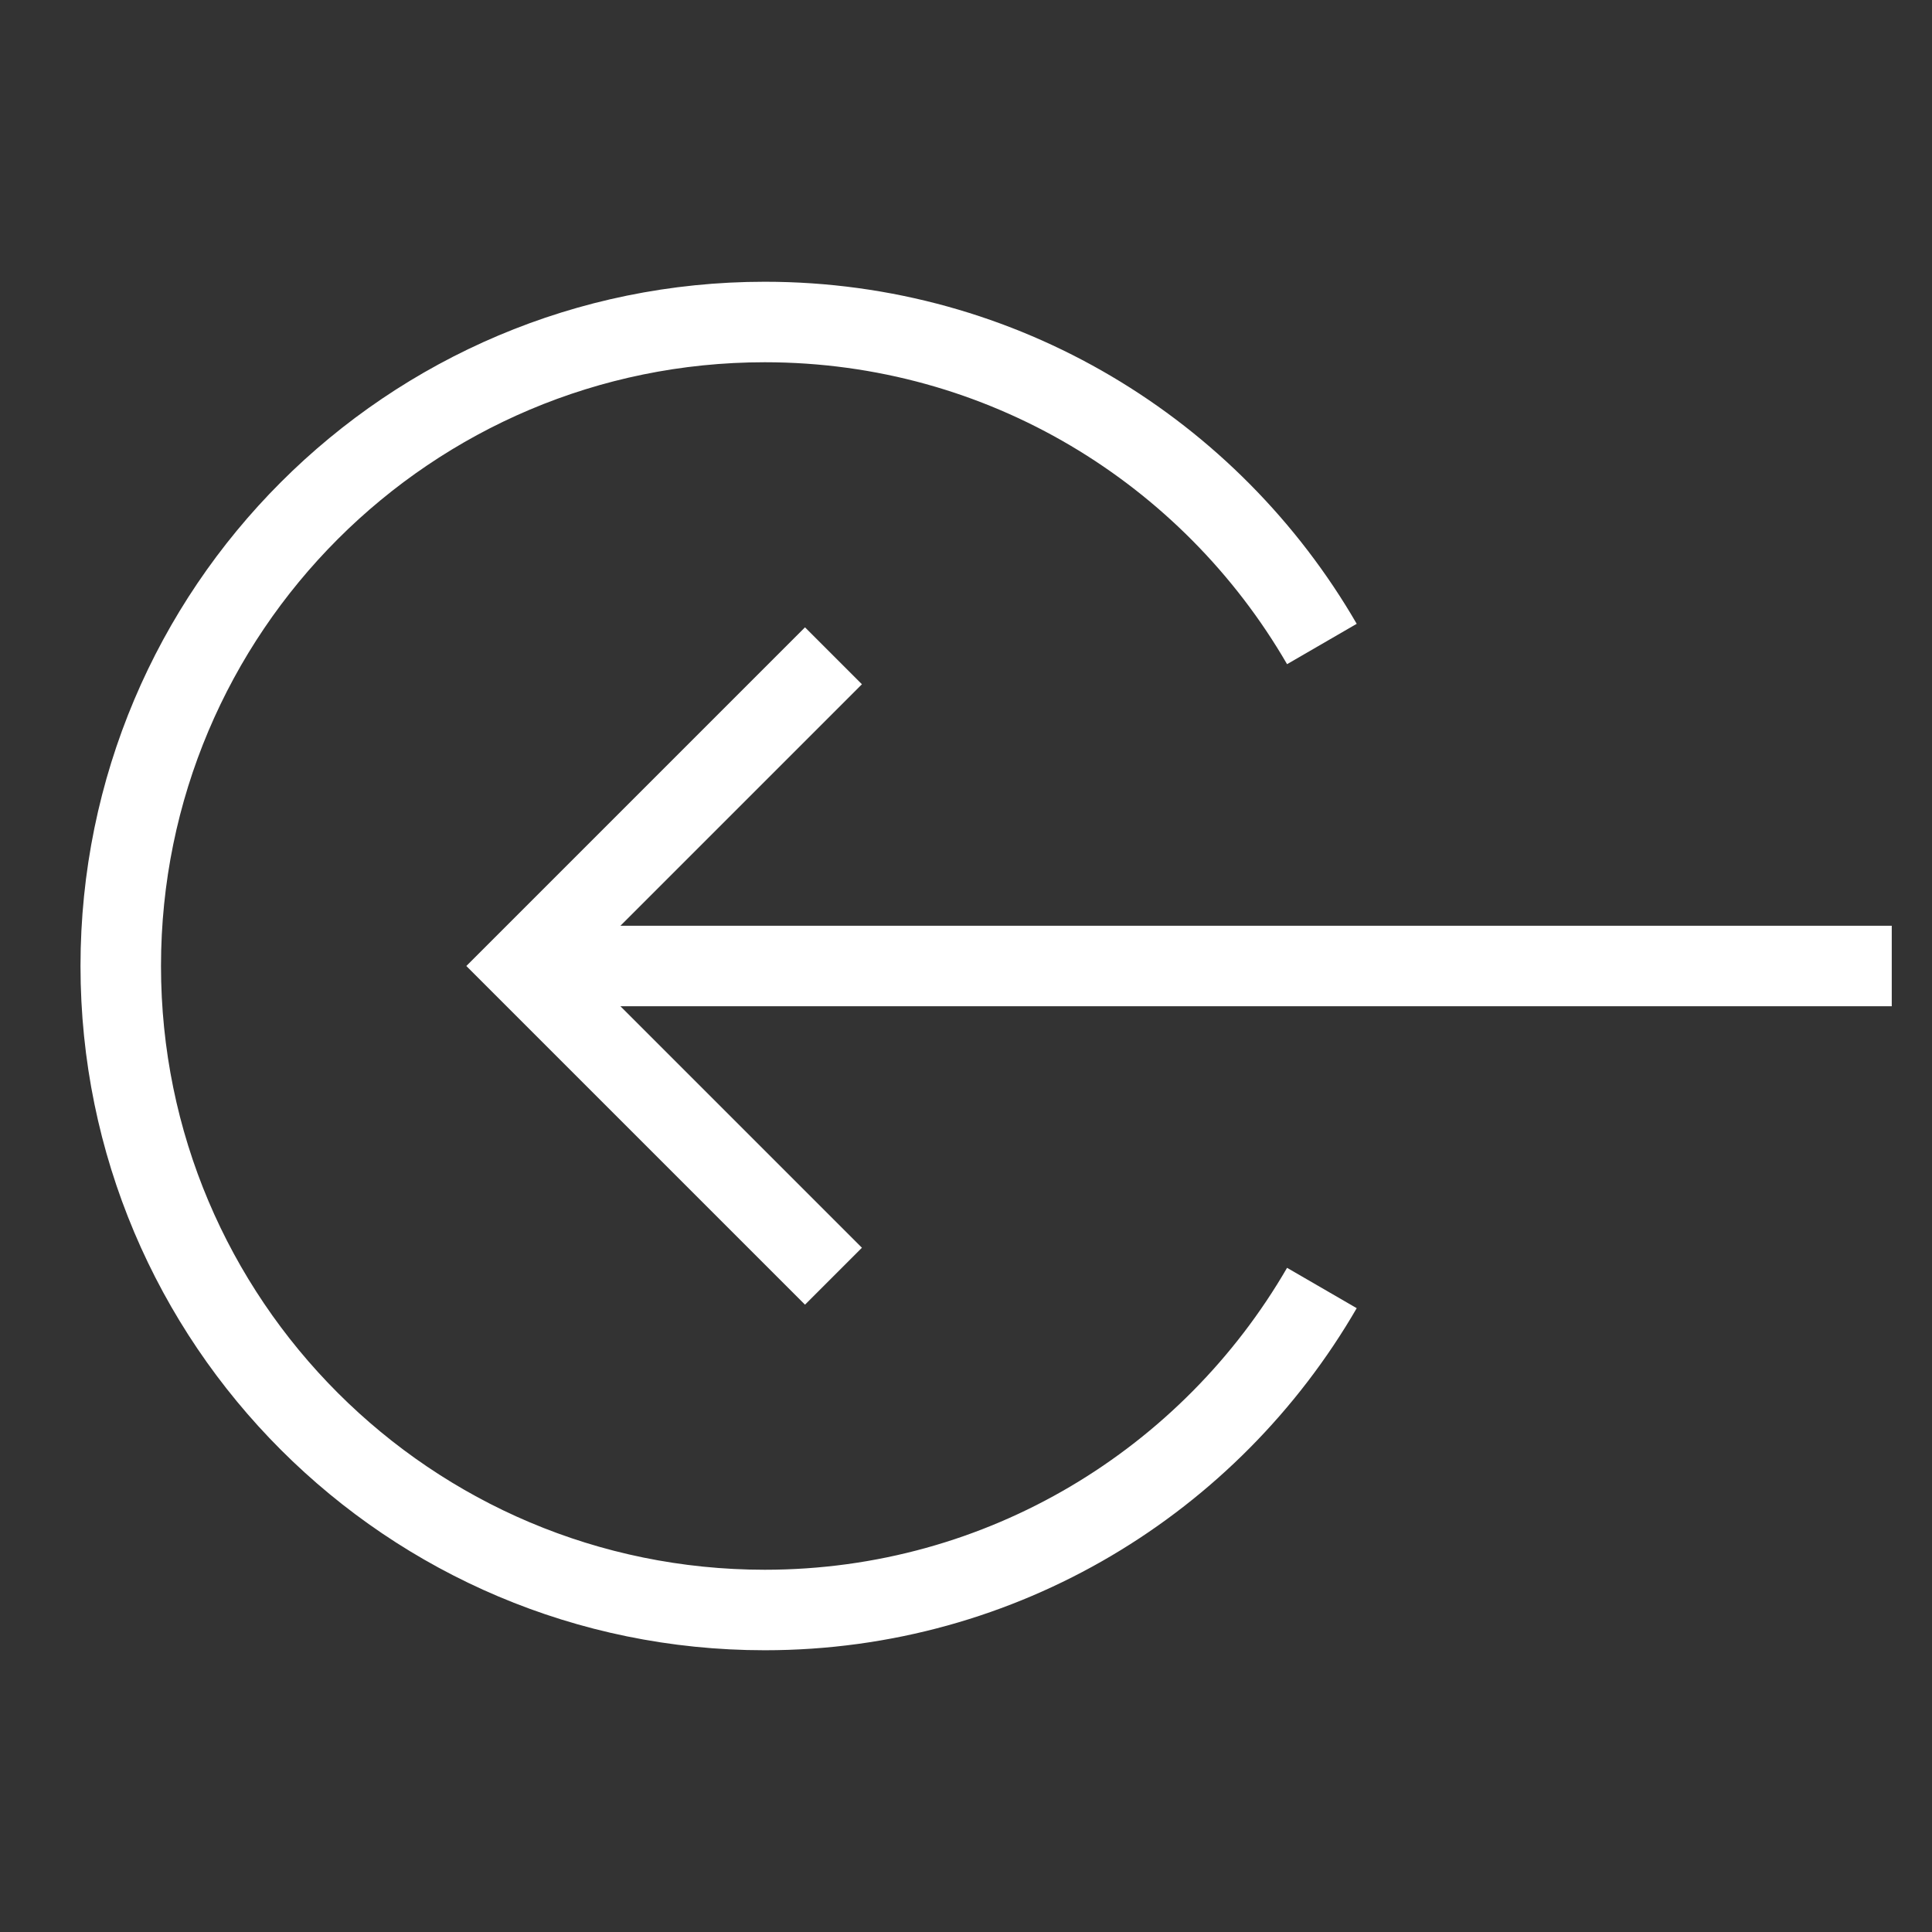 <?xml version="1.0" encoding="UTF-8" standalone="no"?>
<svg
   xmlns:dc="http://purl.org/dc/elements/1.1/"
   xmlns:cc="http://creativecommons.org/ns#"
   xmlns:rdf="http://www.w3.org/1999/02/22-rdf-syntax-ns#"
   xmlns:svg="http://www.w3.org/2000/svg"
   xmlns="http://www.w3.org/2000/svg"
   xmlns:sodipodi="http://sodipodi.sourceforge.net/DTD/sodipodi-0.dtd"
   xmlns:inkscape="http://www.inkscape.org/namespaces/inkscape"
   class="nc-icon outline"
   x="0px"
   y="0px"
   width="48px"
   height="48px"
   viewBox="0 0 48 48"
   id="svg2"
   version="1.1"
   inkscape:version="0.91 r13725"
   sodipodi:docname="exit-left.svg">
  <rect x="0" y="0" width="48" height="48" fill="#333333" stroke="none"/>
  <defs
     id="defs14" />
  <sodipodi:namedview
     pagecolor="#ffffff"
     bordercolor="#666666"
     borderopacity="1"
     objecttolerance="10"
     gridtolerance="10"
     guidetolerance="10"
     inkscape:pageopacity="0"
     inkscape:pageshadow="2"
     inkscape:window-width="1366"
     inkscape:window-height="705"
     id="namedview12"
     showgrid="false"
     inkscape:zoom="4.9166667"
     inkscape:cx="24"
     inkscape:cy="24"
     inkscape:window-x="-8"
     inkscape:window-y="-8"
     inkscape:window-maximized="1"
     inkscape:current-layer="svg2" />
  <g
     id="g4"
     style="fill:none"
     transform="matrix(-1,0,0,-1,49,48)">
    <path
       data-cap="butt"
       data-color="color-2"
       stroke-miterlimit="10"
       d="M 16.158,32 C 18.926,36.778 24.081,40 30,40 38.837,40 46,32.837 46,24 46,15.163 38.837,8 30,8 24.081,8 18.926,11.222 16.158,16"
       id="path6"
       style="fill:none;stroke:#ffffff;stroke-width:2;stroke-miterlimit:10"
       inkscape:connector-curvature="0" />
    <line
       data-cap="butt"
       stroke-miterlimit="10"
       x1="2"
       y1="24"
       x2="36"
       y2="24"
       id="line8"
       style="fill:none;stroke:#ffffff;stroke-width:2;stroke-miterlimit:10" />
    <polyline
       stroke-miterlimit="10"
       points="29,17 36,24   29,31 "
       id="polyline10"
       style="fill:none;stroke:#ffffff;stroke-width:2;stroke-linecap:square;stroke-miterlimit:10" />
  </g>
</svg>
